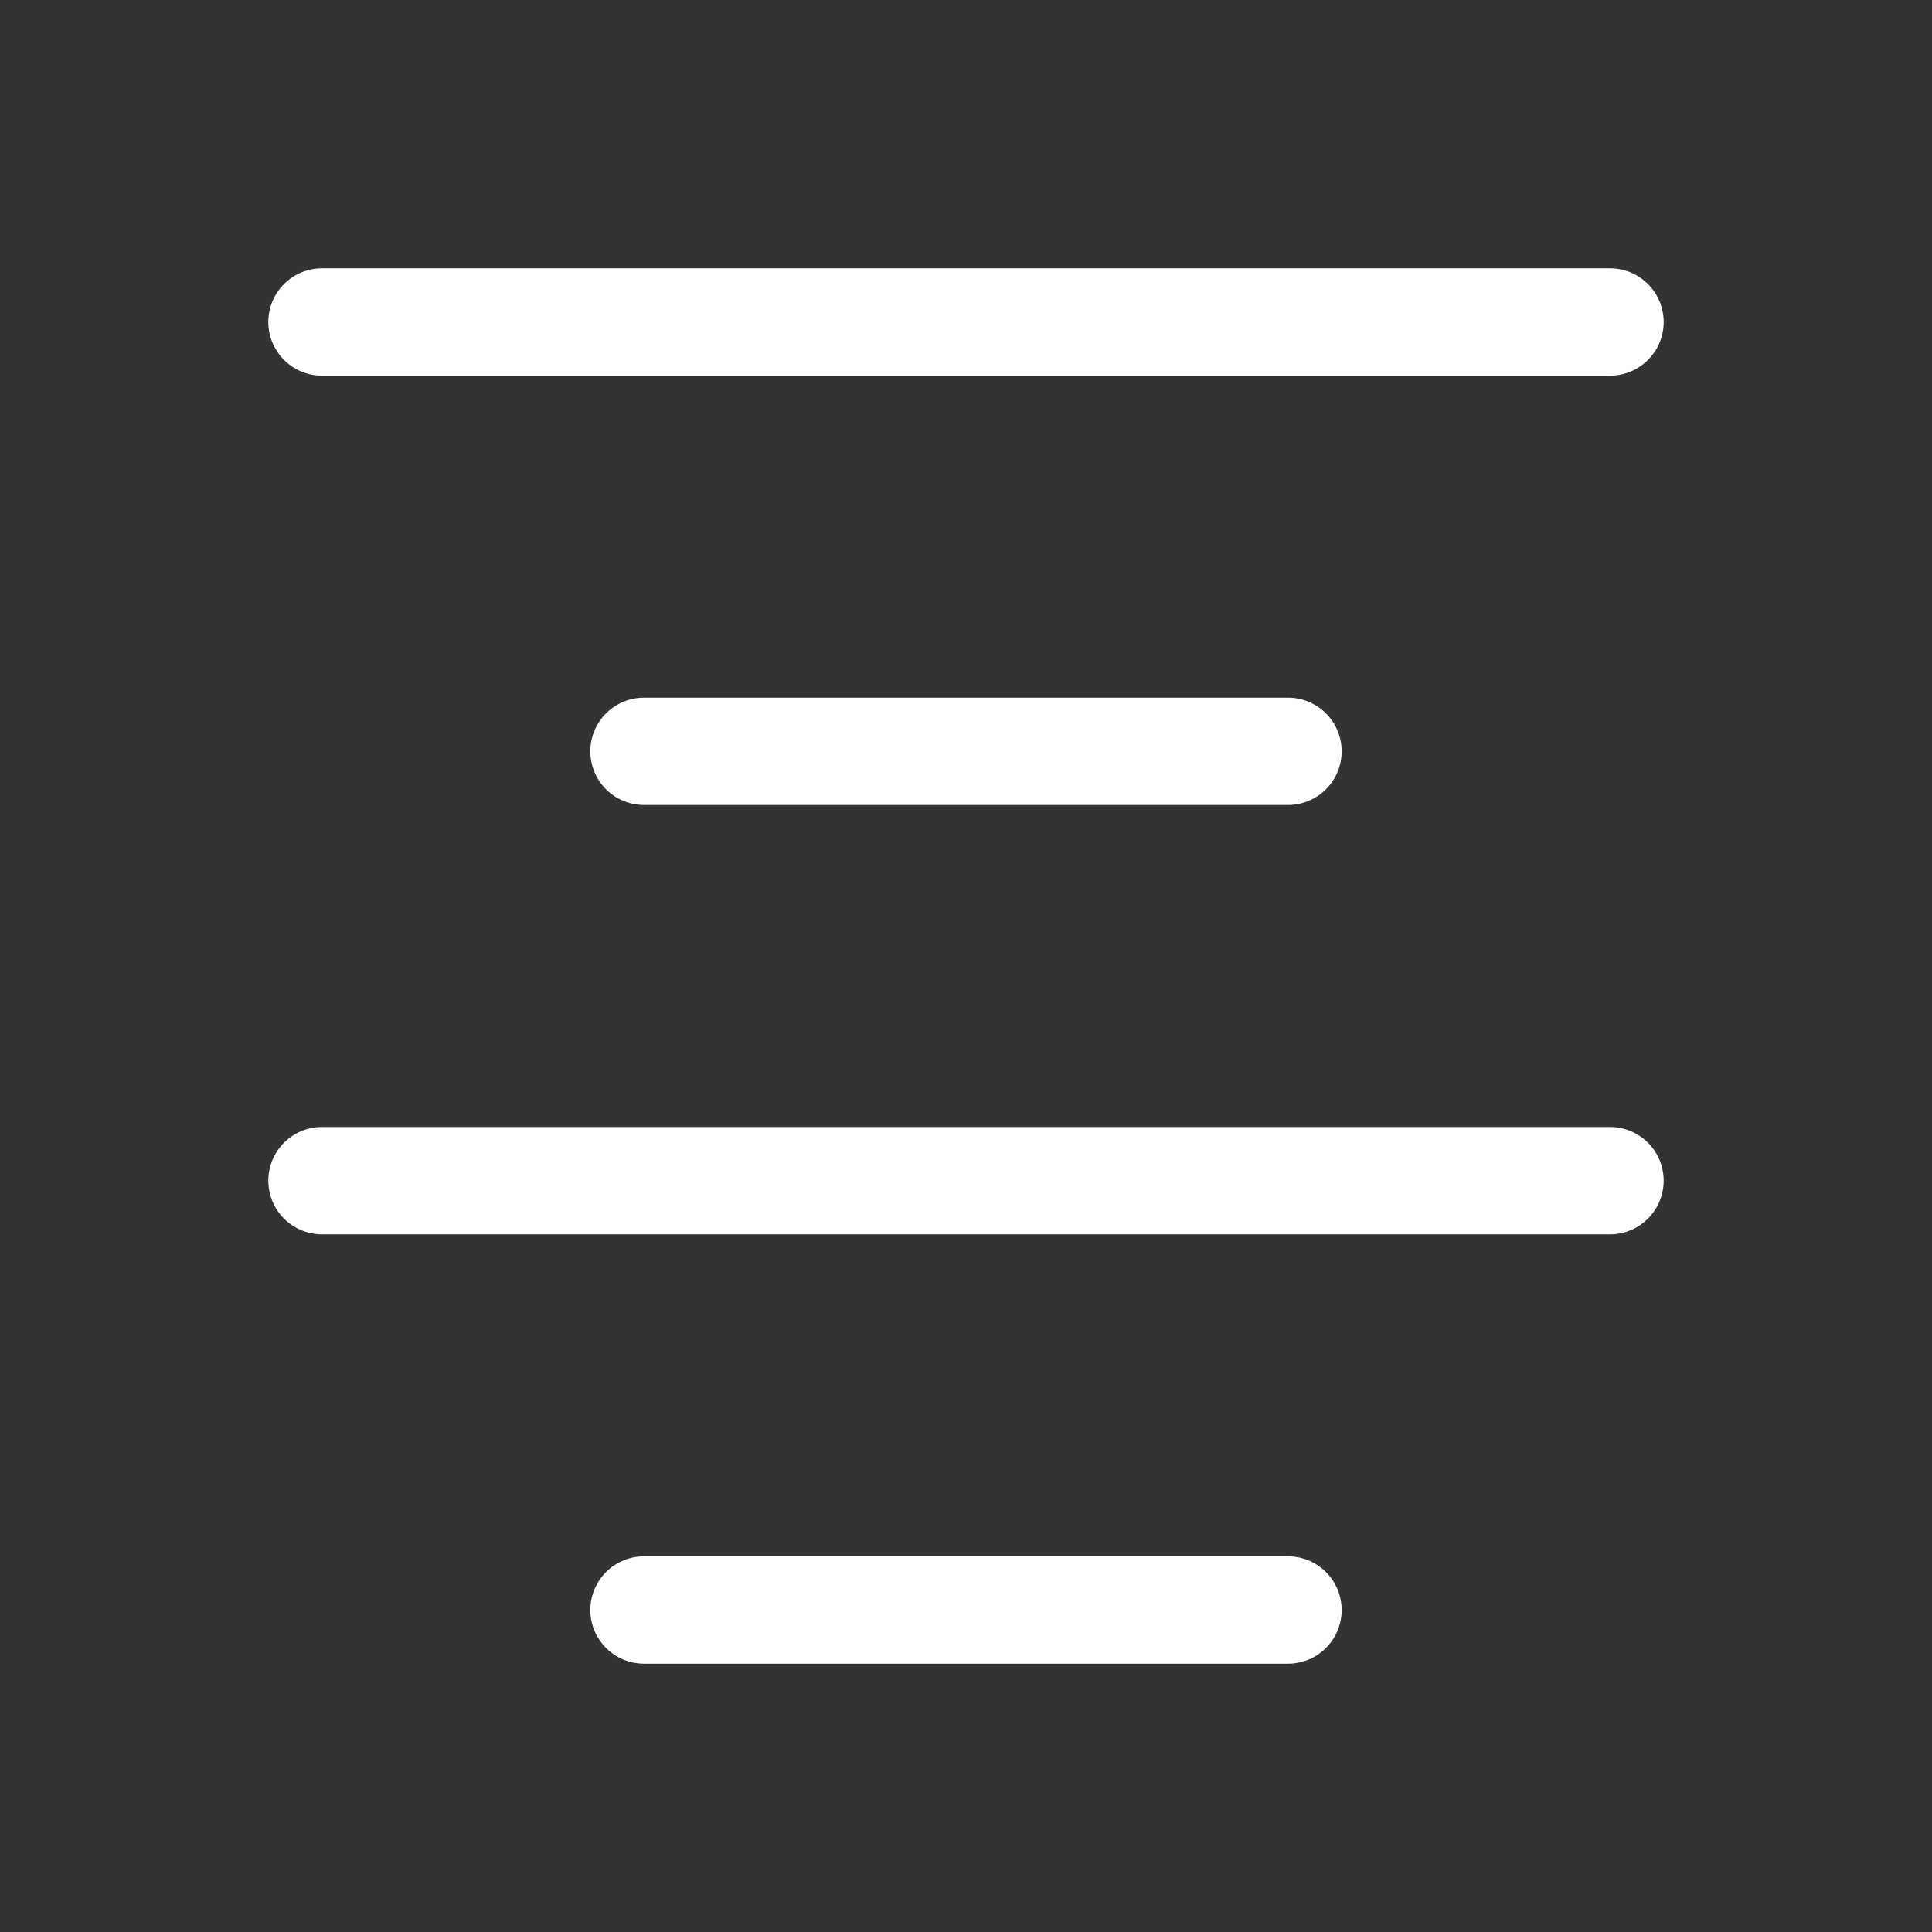 <svg width="18" height="18" fill="none" xmlns="http://www.w3.org/2000/svg"><rect width="100%" height="100%" fill="#333333" stroke="none"/><path fill-rule="evenodd" clip-rule="evenodd" d="M2.5 3a.5.5 0 0 1 .5-.5h12a.5.5 0 0 1 0 1H3a.5.5 0 0 1-.5-.5zm3 4a.5.5 0 0 1 .5-.5h6a.5.5 0 0 1 0 1H6a.5.5 0 0 1-.5-.5zm-3 4a.5.5 0 0 1 .5-.5h12a.5.5 0 0 1 0 1H3a.5.5 0 0 1-.5-.5zm3 4a.5.5 0 0 1 .5-.5h6a.5.5 0 0 1 0 1H6a.5.5 0 0 1-.5-.5z" fill="#fff"/></svg>